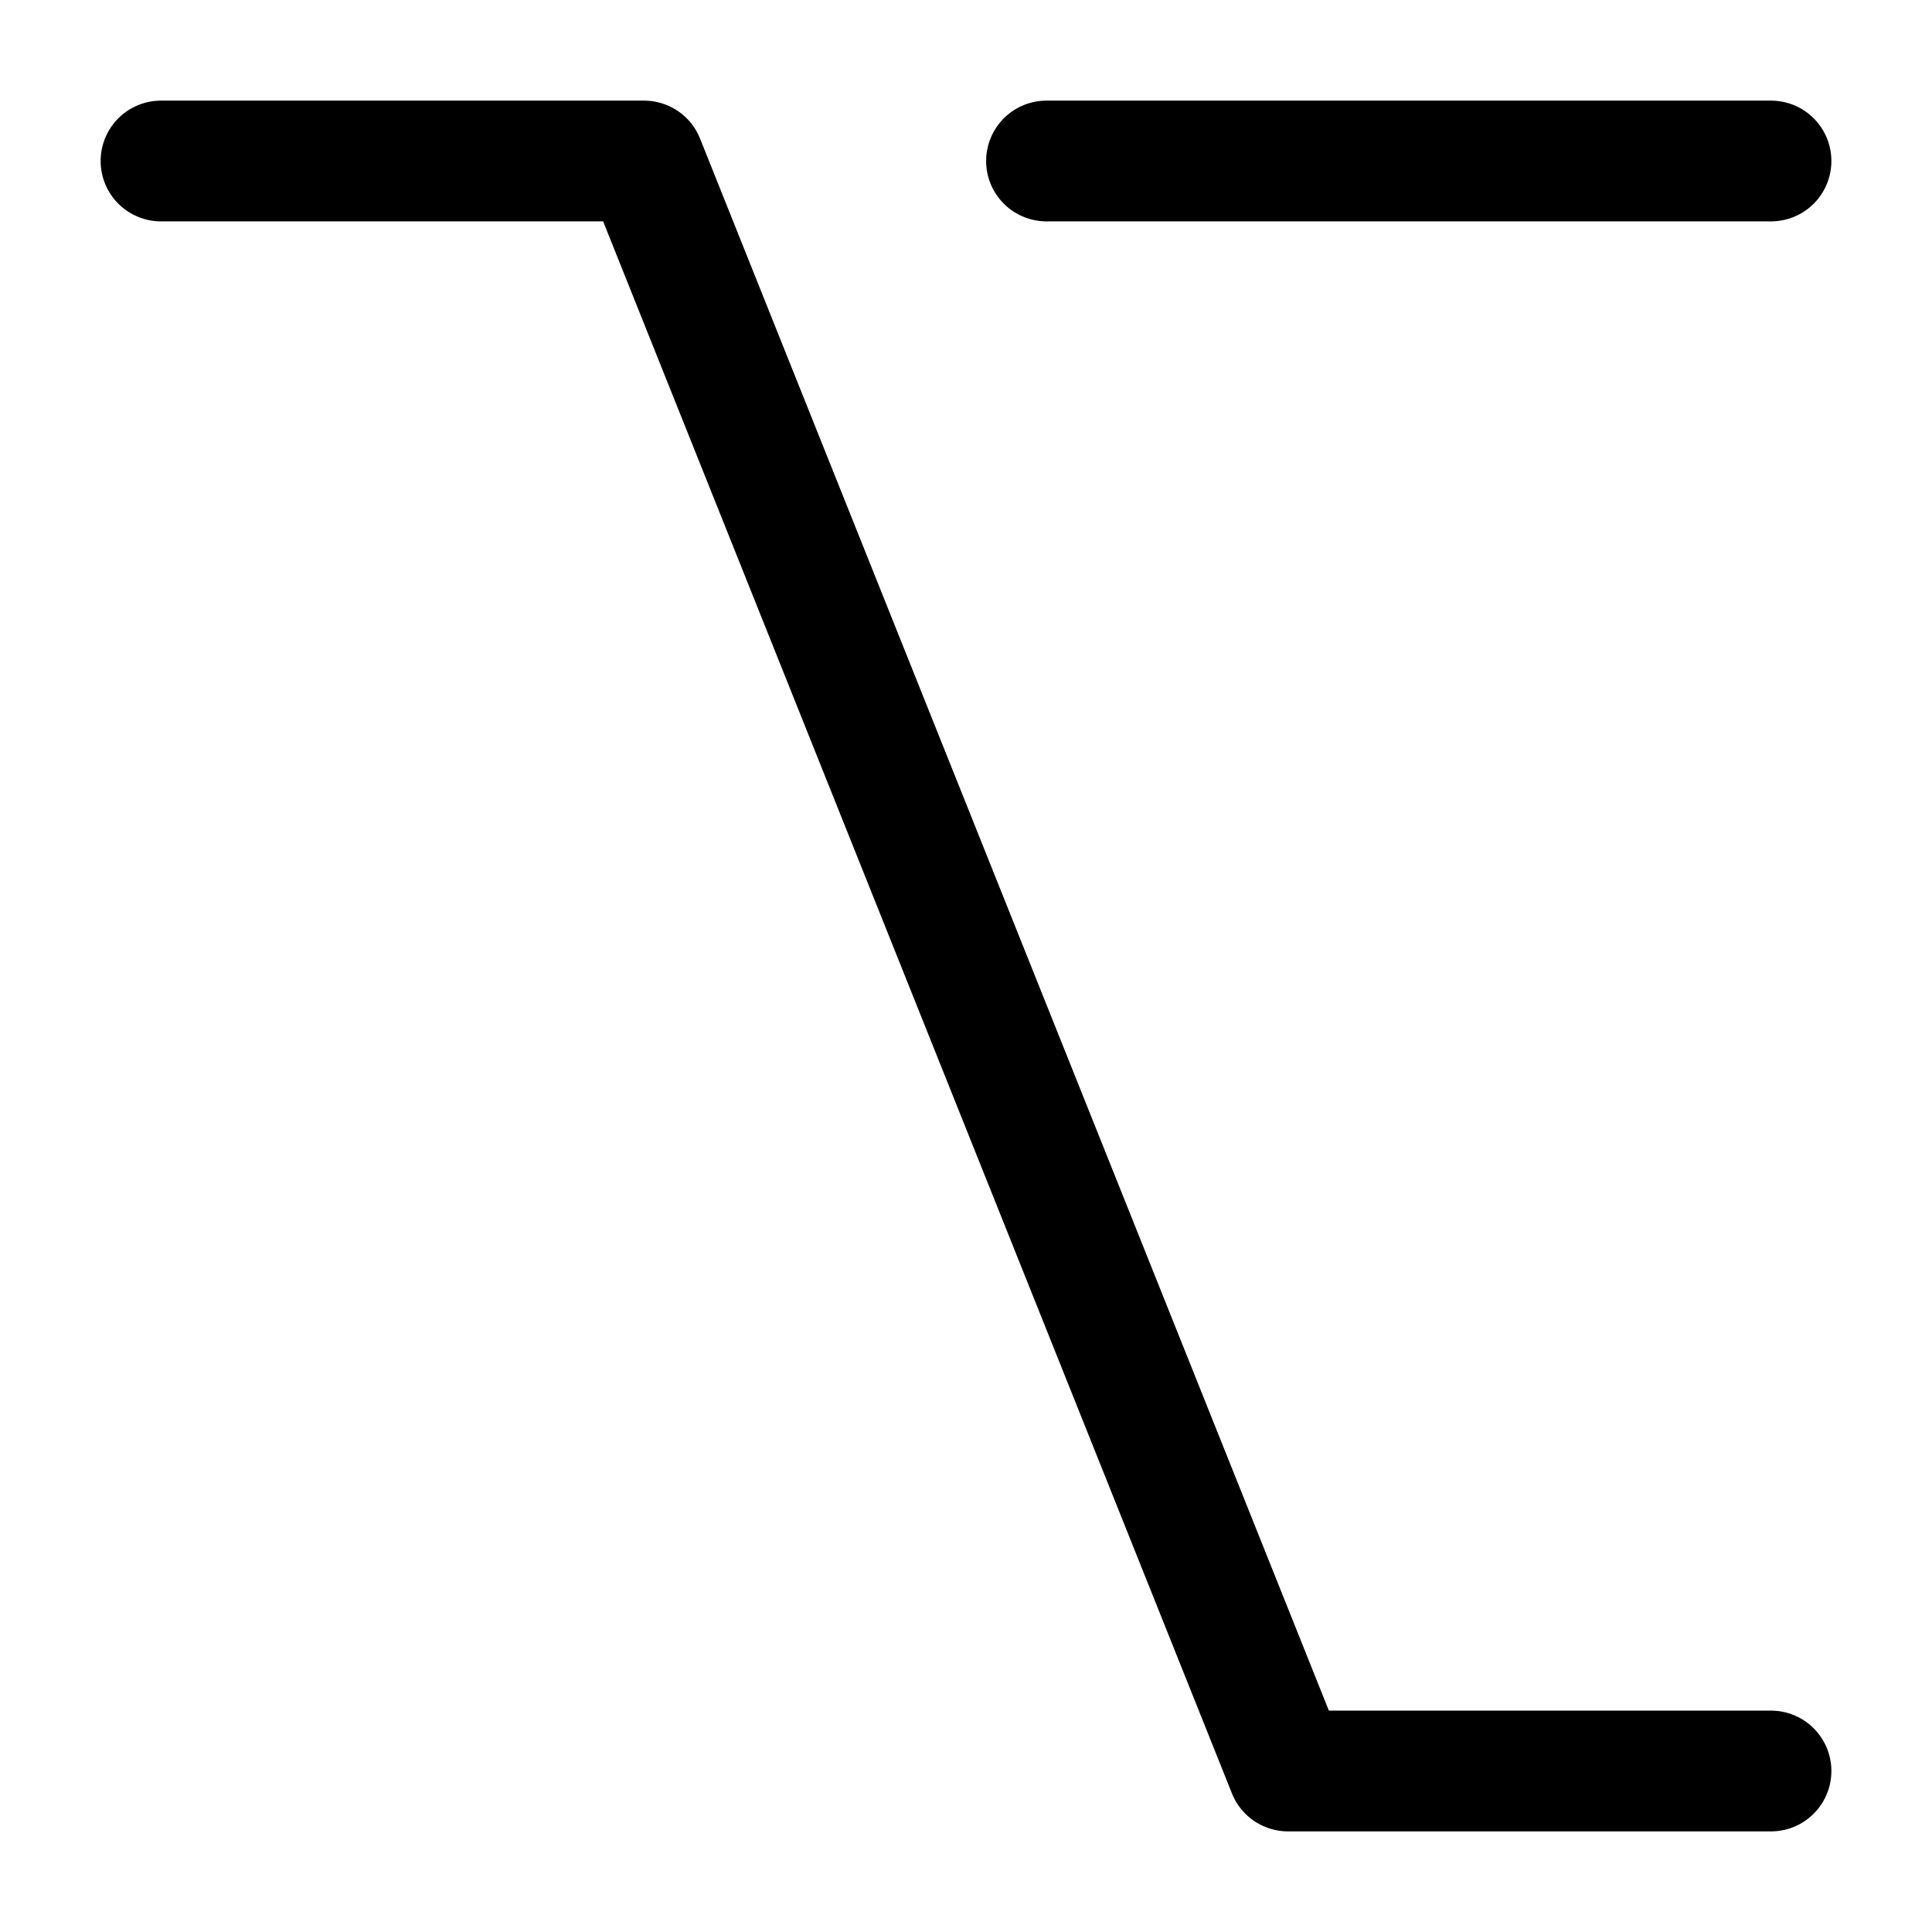 <svg width="24" height="24" viewBox="0 0 24 24" fill="none" xmlns="http://www.w3.org/2000/svg">
<path d="M2 2H8L16 22H22" stroke="black" stroke-width="1.5" stroke-miterlimit="10" stroke-linecap="round" stroke-linejoin="round"/>
<path d="M13 2H22" stroke="black" stroke-width="1.5" stroke-miterlimit="10" stroke-linecap="round" stroke-linejoin="round"/>
</svg>
